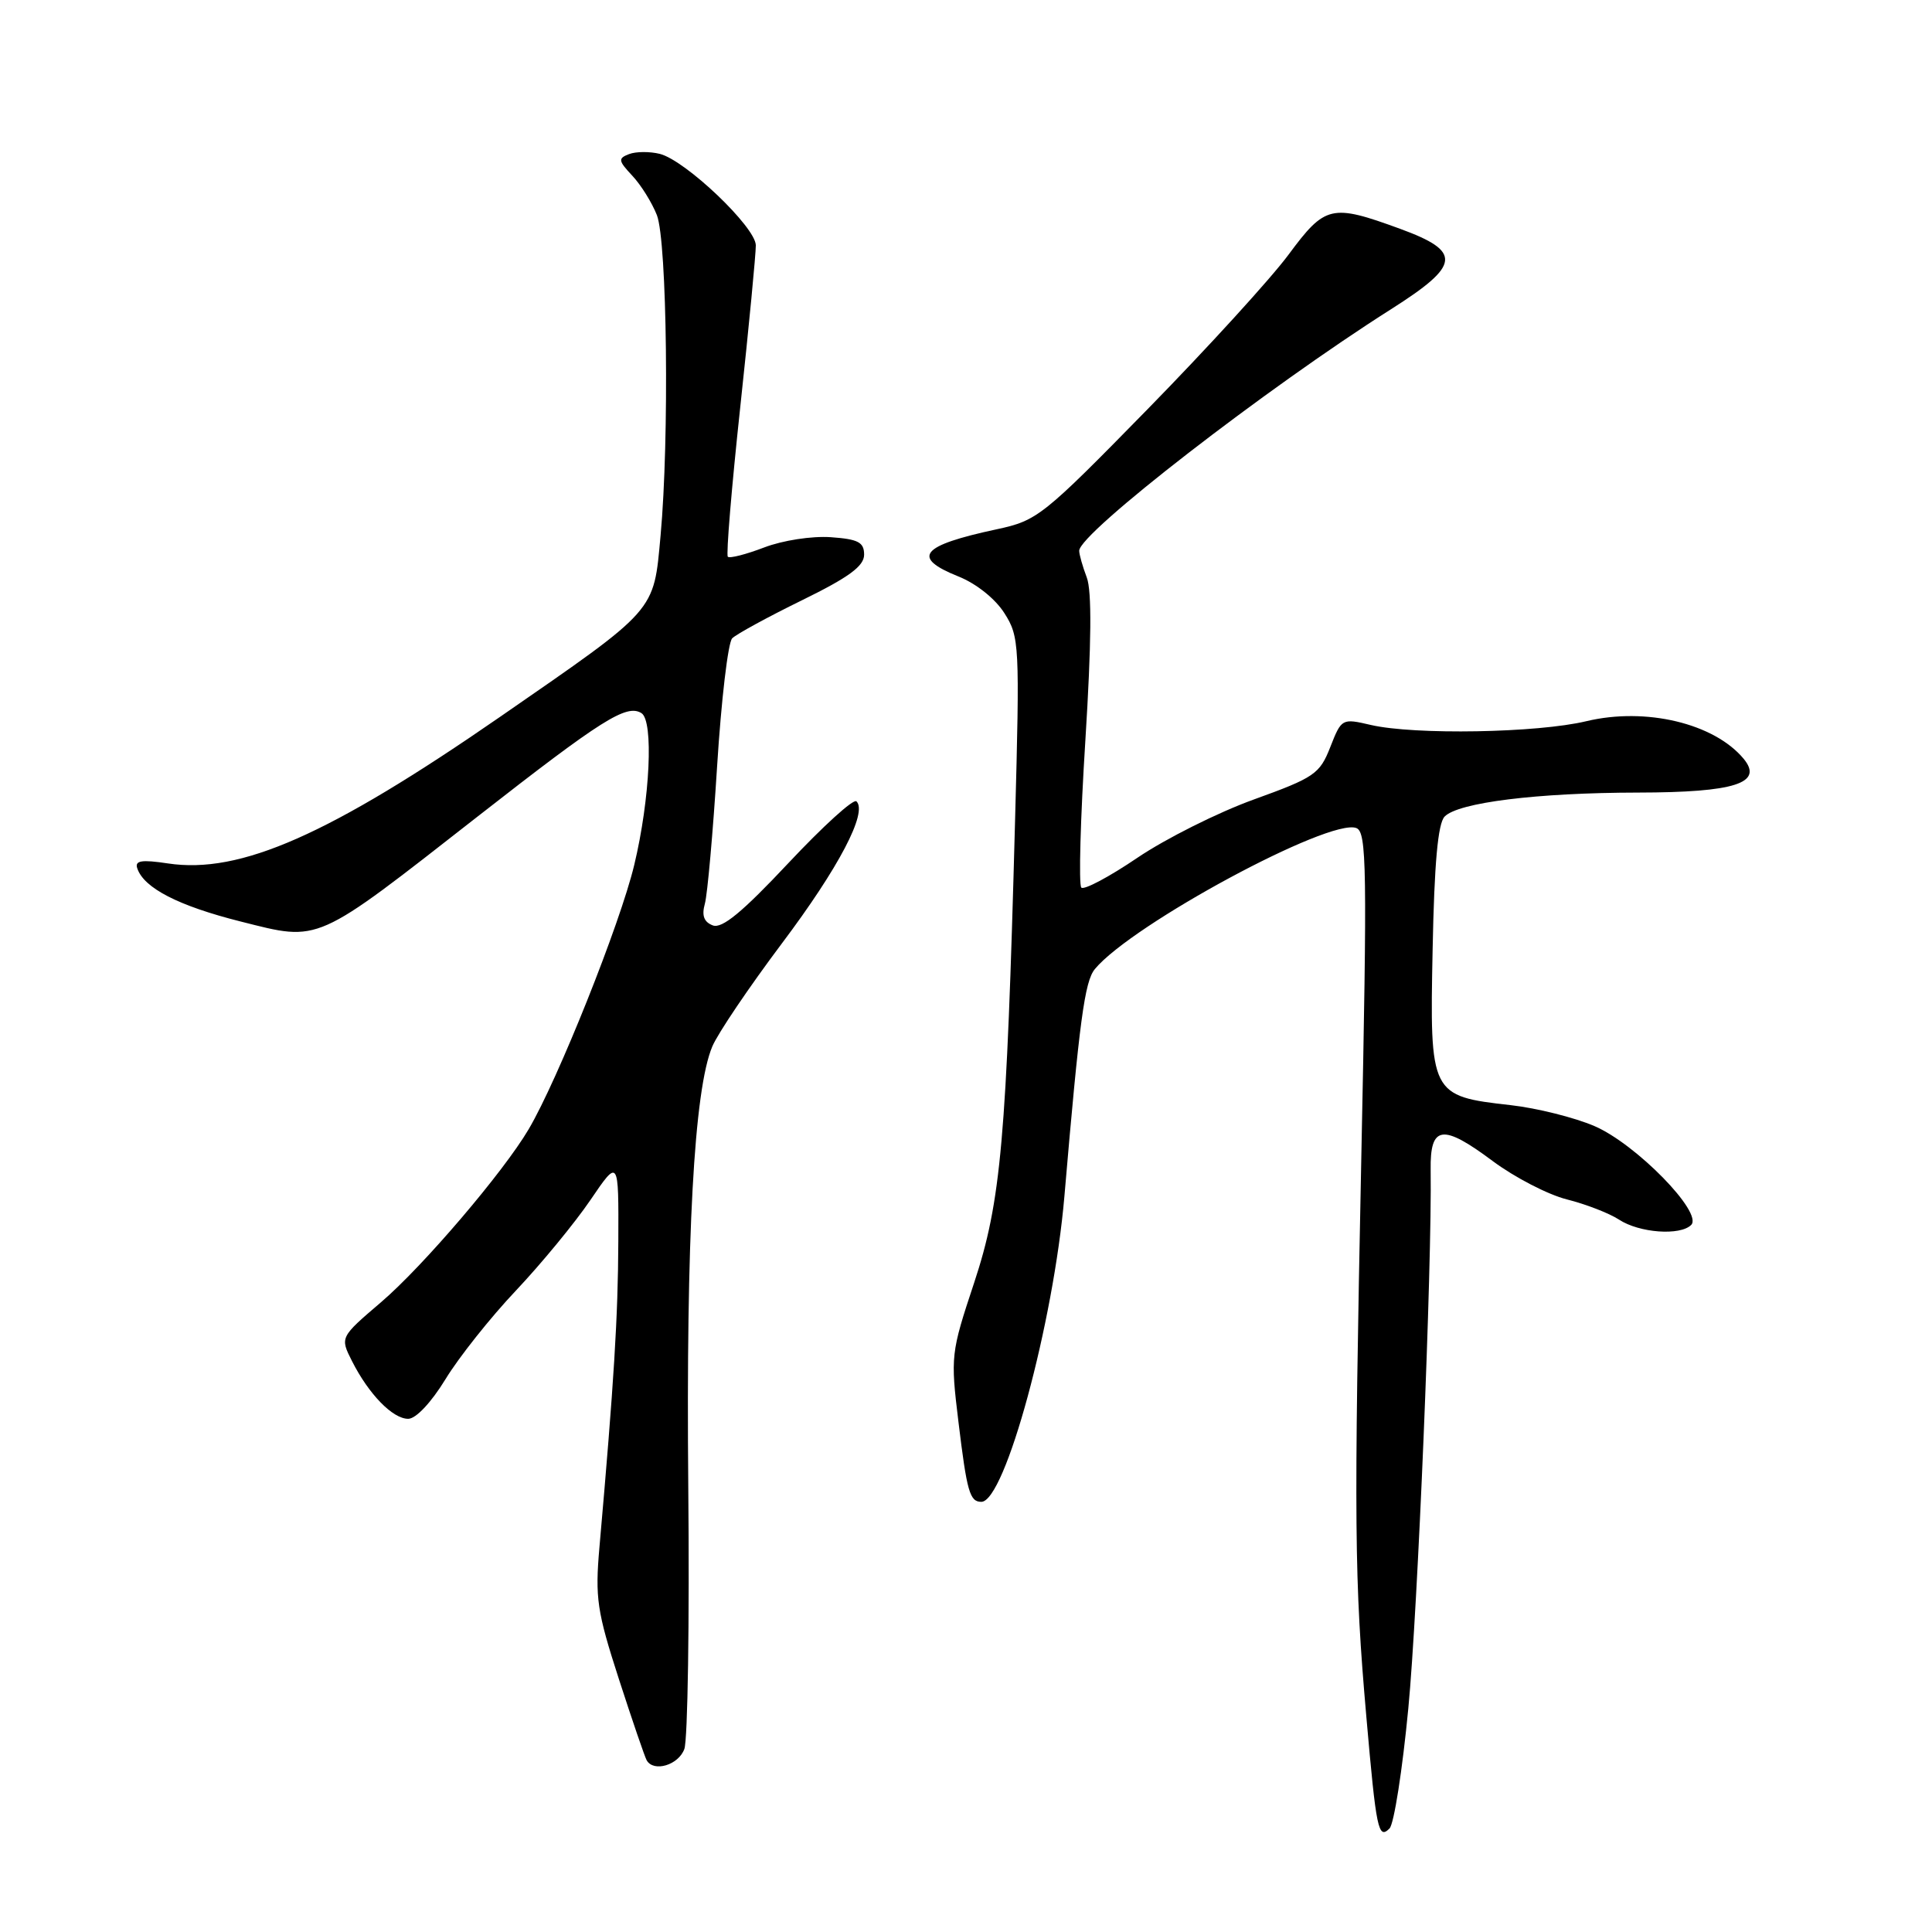 <?xml version="1.0" encoding="UTF-8" standalone="no"?>
<!DOCTYPE svg PUBLIC "-//W3C//DTD SVG 1.1//EN" "http://www.w3.org/Graphics/SVG/1.1/DTD/svg11.dtd" >
<svg xmlns="http://www.w3.org/2000/svg" xmlns:xlink="http://www.w3.org/1999/xlink" version="1.1" viewBox="0 0 256 256">
 <g >
 <path fill="currentColor"
d=" M 186.61 226.36 C 187.86 213.39 189.75 167.77 189.57 155.02 C 189.48 149.10 191.13 148.87 197.81 153.86 C 200.70 156.01 205.12 158.30 207.63 158.93 C 210.13 159.56 213.23 160.76 214.52 161.60 C 217.21 163.37 222.63 163.77 224.09 162.31 C 225.70 160.70 216.78 151.58 211.27 149.21 C 208.64 148.08 203.65 146.83 200.19 146.44 C 189.53 145.24 189.44 145.06 189.83 125.83 C 190.05 114.42 190.53 109.11 191.42 108.20 C 193.22 106.34 203.65 105.04 217.06 105.02 C 229.87 105.00 233.71 103.77 231.04 100.54 C 227.14 95.85 218.08 93.68 210.21 95.56 C 203.72 97.12 187.42 97.40 181.64 96.06 C 177.81 95.17 177.76 95.20 176.27 98.99 C 174.87 102.56 174.18 103.03 166.13 105.94 C 161.39 107.65 154.45 111.13 150.71 113.66 C 146.98 116.19 143.63 117.97 143.28 117.61 C 142.92 117.25 143.16 108.45 143.82 98.05 C 144.62 85.22 144.69 78.30 144.00 76.51 C 143.45 75.06 143.00 73.47 143.00 72.98 C 143.00 70.65 167.78 51.46 184.34 40.96 C 193.56 35.11 193.76 33.33 185.50 30.31 C 176.41 26.99 175.60 27.18 170.74 33.74 C 168.41 36.89 160.01 46.10 152.08 54.20 C 138.17 68.41 137.45 68.98 132.08 70.13 C 121.96 72.30 120.70 73.86 127.01 76.39 C 129.36 77.33 131.88 79.34 133.09 81.25 C 135.08 84.38 135.13 85.38 134.50 108.79 C 133.37 151.05 132.64 159.22 129.07 170.00 C 125.99 179.28 125.94 179.70 127.00 188.41 C 128.12 197.67 128.50 199.00 130.03 199.00 C 133.17 199.00 139.60 175.31 141.04 158.50 C 143.03 135.22 143.72 130.04 145.08 128.40 C 149.99 122.48 176.18 108.36 179.72 109.72 C 181.10 110.25 181.17 114.86 180.38 153.41 C 179.39 202.11 179.45 209.25 181.05 227.50 C 182.36 242.49 182.63 243.77 184.12 242.28 C 184.71 241.69 185.83 234.53 186.61 226.36 Z  M 90.68 231.75 C 91.13 230.51 91.37 214.88 91.20 197.00 C 90.90 163.94 91.96 144.38 94.39 138.65 C 95.12 136.92 99.27 130.78 103.61 125.00 C 111.15 114.97 115.00 107.63 113.48 106.18 C 113.09 105.80 109.03 109.50 104.45 114.38 C 98.36 120.87 95.67 123.09 94.45 122.62 C 93.27 122.17 92.96 121.31 93.40 119.74 C 93.74 118.51 94.47 110.32 95.02 101.54 C 95.57 92.76 96.47 85.13 97.02 84.58 C 97.57 84.03 101.73 81.76 106.26 79.54 C 112.49 76.49 114.50 75.01 114.50 73.50 C 114.50 71.85 113.73 71.44 110.07 71.18 C 107.57 71.01 103.72 71.60 101.26 72.54 C 98.85 73.46 96.68 74.02 96.44 73.77 C 96.20 73.53 96.94 64.60 98.09 53.92 C 99.24 43.24 100.16 33.60 100.15 32.50 C 100.11 30.08 90.84 21.25 87.43 20.39 C 86.10 20.06 84.26 20.07 83.35 20.42 C 81.87 20.99 81.92 21.29 83.78 23.28 C 84.93 24.50 86.39 26.85 87.04 28.50 C 88.40 31.99 88.70 58.22 87.53 70.96 C 86.59 81.18 87.17 80.52 66.27 94.98 C 43.61 110.65 31.83 115.85 22.26 114.41 C 18.74 113.88 17.84 114.03 18.19 115.06 C 19.06 117.67 23.64 120.03 31.91 122.11 C 42.49 124.77 41.57 125.17 63.33 108.16 C 79.76 95.32 83.01 93.27 84.99 94.49 C 86.63 95.50 86.14 105.87 84.04 114.61 C 82.18 122.39 73.91 143.09 70.05 149.63 C 66.71 155.31 56.03 167.82 50.49 172.55 C 45.05 177.20 45.05 177.20 46.64 180.35 C 48.86 184.74 52.03 188.00 54.09 188.00 C 55.11 188.00 57.14 185.84 59.03 182.75 C 60.79 179.86 64.99 174.57 68.37 171.00 C 71.74 167.43 76.18 162.03 78.24 159.00 C 81.98 153.50 81.98 153.50 81.93 164.50 C 81.89 174.49 81.36 183.06 79.43 205.00 C 78.84 211.75 79.10 213.50 82.01 222.50 C 83.79 228.00 85.45 232.84 85.69 233.25 C 86.62 234.87 89.91 233.88 90.68 231.75 Z "/>
</g>
</svg>
